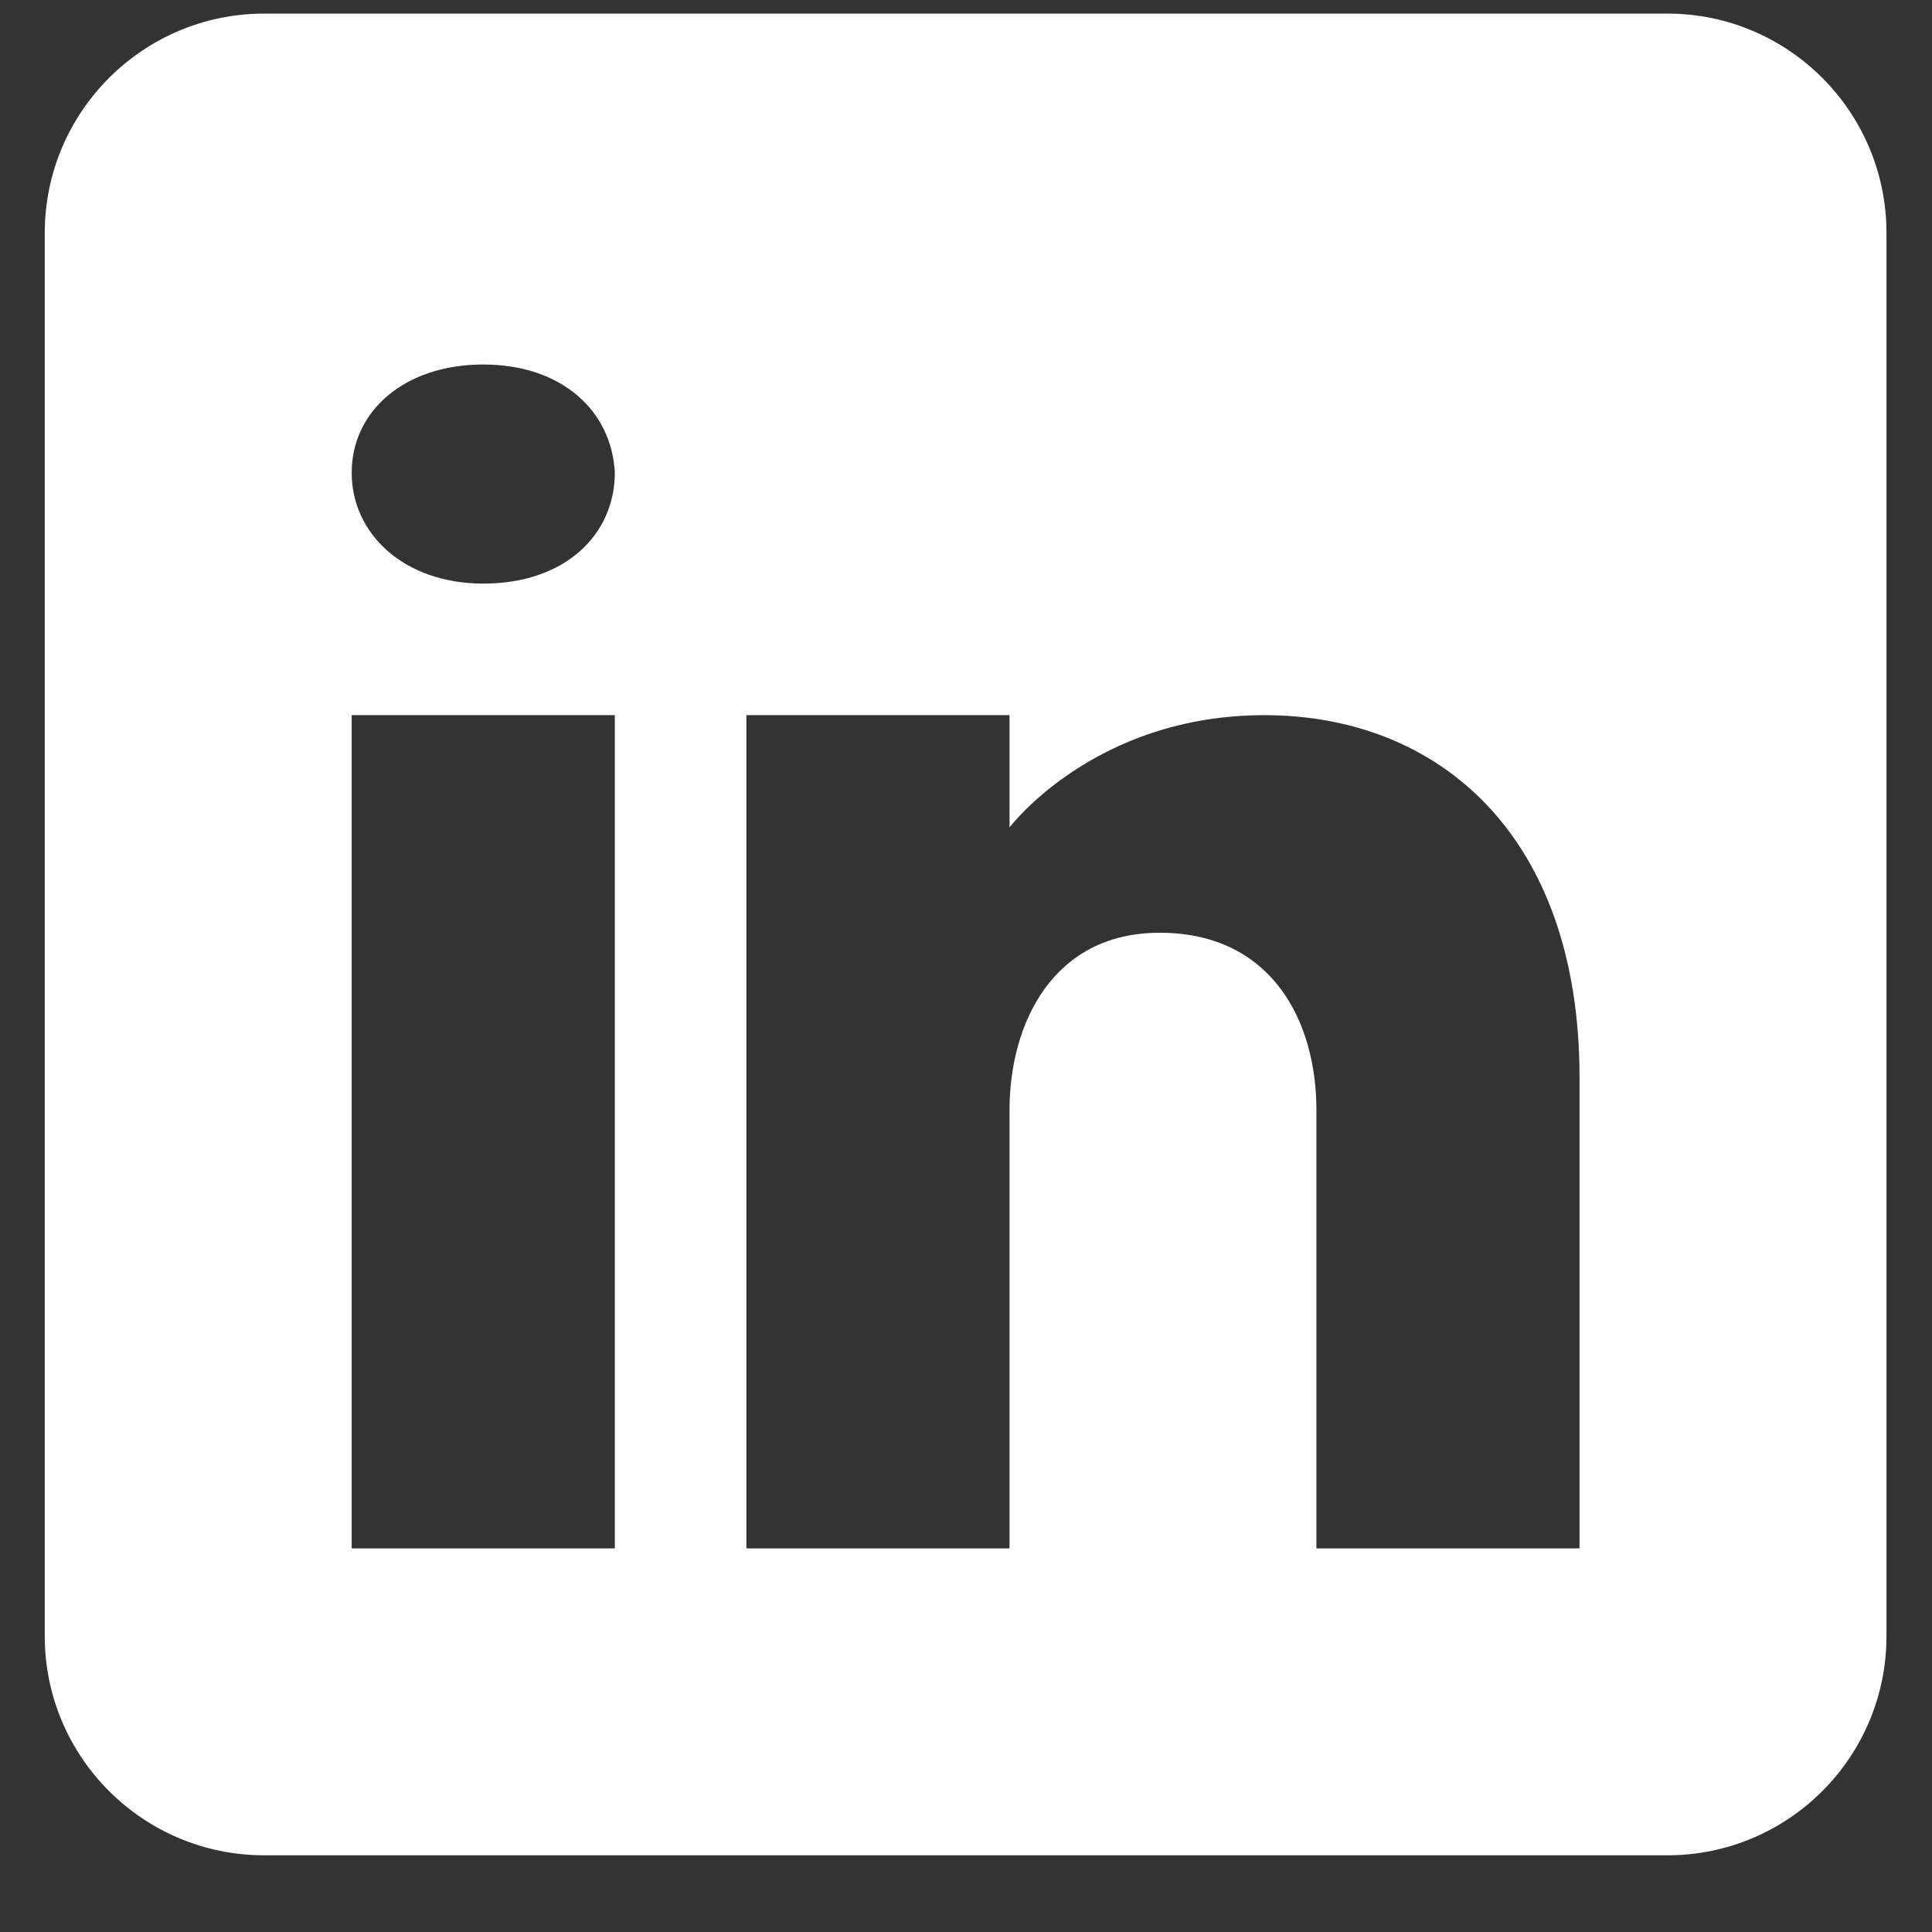 <svg xmlns="http://www.w3.org/2000/svg" xmlns:xlink="http://www.w3.org/1999/xlink" width="40" zoomAndPan="magnify" viewBox="0 0 30 30" height="40" preserveAspectRatio="xMidYMid meet" version="1.0"><rect x="0" y="0" width="30" height="30" fill="#333333" stroke="none"/><defs><clipPath id="23b54428d5"><path d="M 0.484 0 L 29.516 0 L 29.516 29 L 0.484 29 Z M 0.484 0 " clip-rule="nonzero"/></clipPath></defs><g clip-path="url(#23b54428d5)"><path fill="#ffffff" d="M 25.891 0.211 L 4.102 0.211 C 2.223 0.211 0.695 1.738 0.695 3.617 L 0.695 25.406 C 0.695 27.285 2.223 28.809 4.102 28.809 L 25.891 28.809 C 27.77 28.809 29.293 27.285 29.293 25.406 L 29.293 3.617 C 29.293 1.738 27.77 0.211 25.891 0.211 Z M 9.547 11.105 L 9.547 24.043 L 5.461 24.043 L 5.461 11.105 Z M 5.461 7.34 C 5.461 6.387 6.277 5.66 7.504 5.66 C 8.73 5.66 9.5 6.387 9.547 7.34 C 9.547 8.293 8.785 9.062 7.504 9.062 C 6.277 9.062 5.461 8.293 5.461 7.34 Z M 24.527 24.043 L 20.441 24.043 C 20.441 24.043 20.441 17.738 20.441 17.234 C 20.441 15.871 19.762 14.512 18.059 14.484 L 18.004 14.484 C 16.355 14.484 15.676 15.887 15.676 17.234 C 15.676 17.855 15.676 24.043 15.676 24.043 L 11.59 24.043 L 11.59 11.105 L 15.676 11.105 L 15.676 12.848 C 15.676 12.848 16.988 11.105 19.633 11.105 C 22.336 11.105 24.527 12.965 24.527 16.73 Z M 24.527 24.043 " fill-opacity="1" fill-rule="nonzero"/></g></svg>